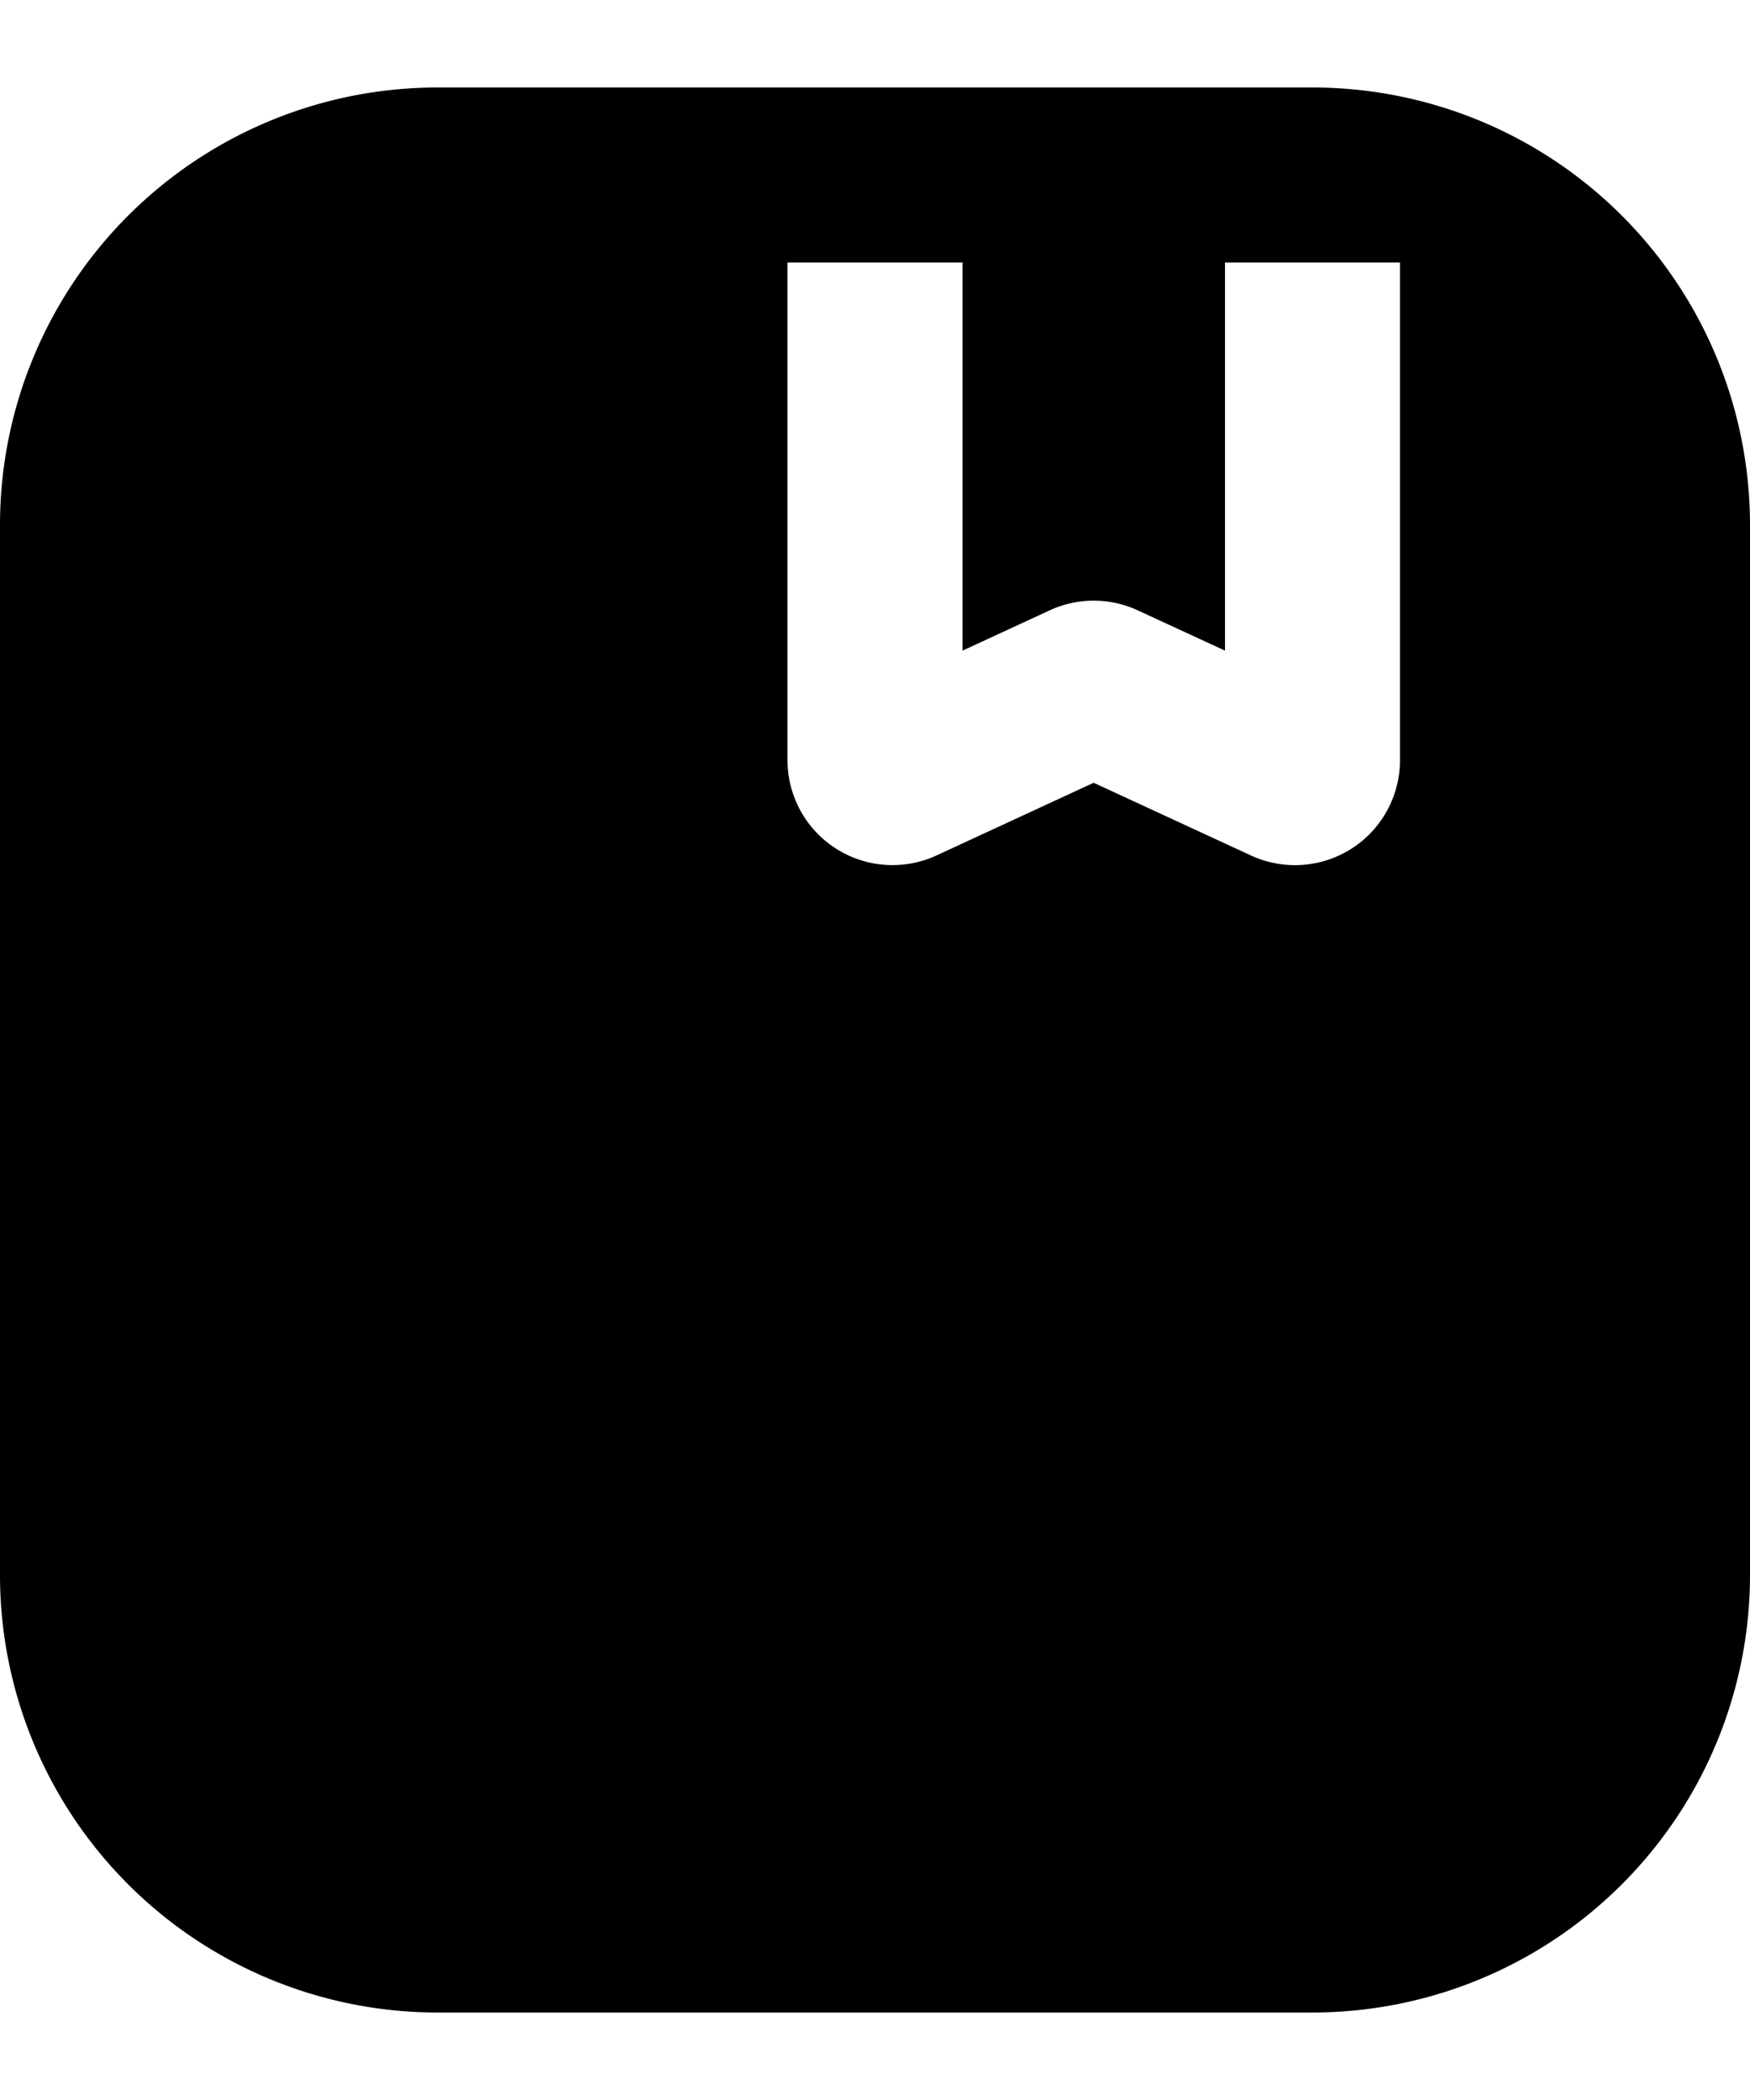 <svg xmlns="http://www.w3.org/2000/svg" width="20" height="24" fill="none" viewBox="0 0 20 24"><path fill="currentColor" fill-rule="evenodd" d="M0 6a5 5 0 0 1 5-5h10a5 5 0 0 1 5 5v12a5 5 0 0 1-5 5H5a5 5 0 0 1-5-5V6zm11-3v4.436l.995-.46a1.2 1.2 0 0 1 1.007-.001l.998.461V3h2v5.687a1.2 1.2 0 0 1-1.703 1.09l-1.798-.831-1.795.83A1.2 1.2 0 0 1 9 8.687V3h2z" clip-rule="evenodd"/></svg>